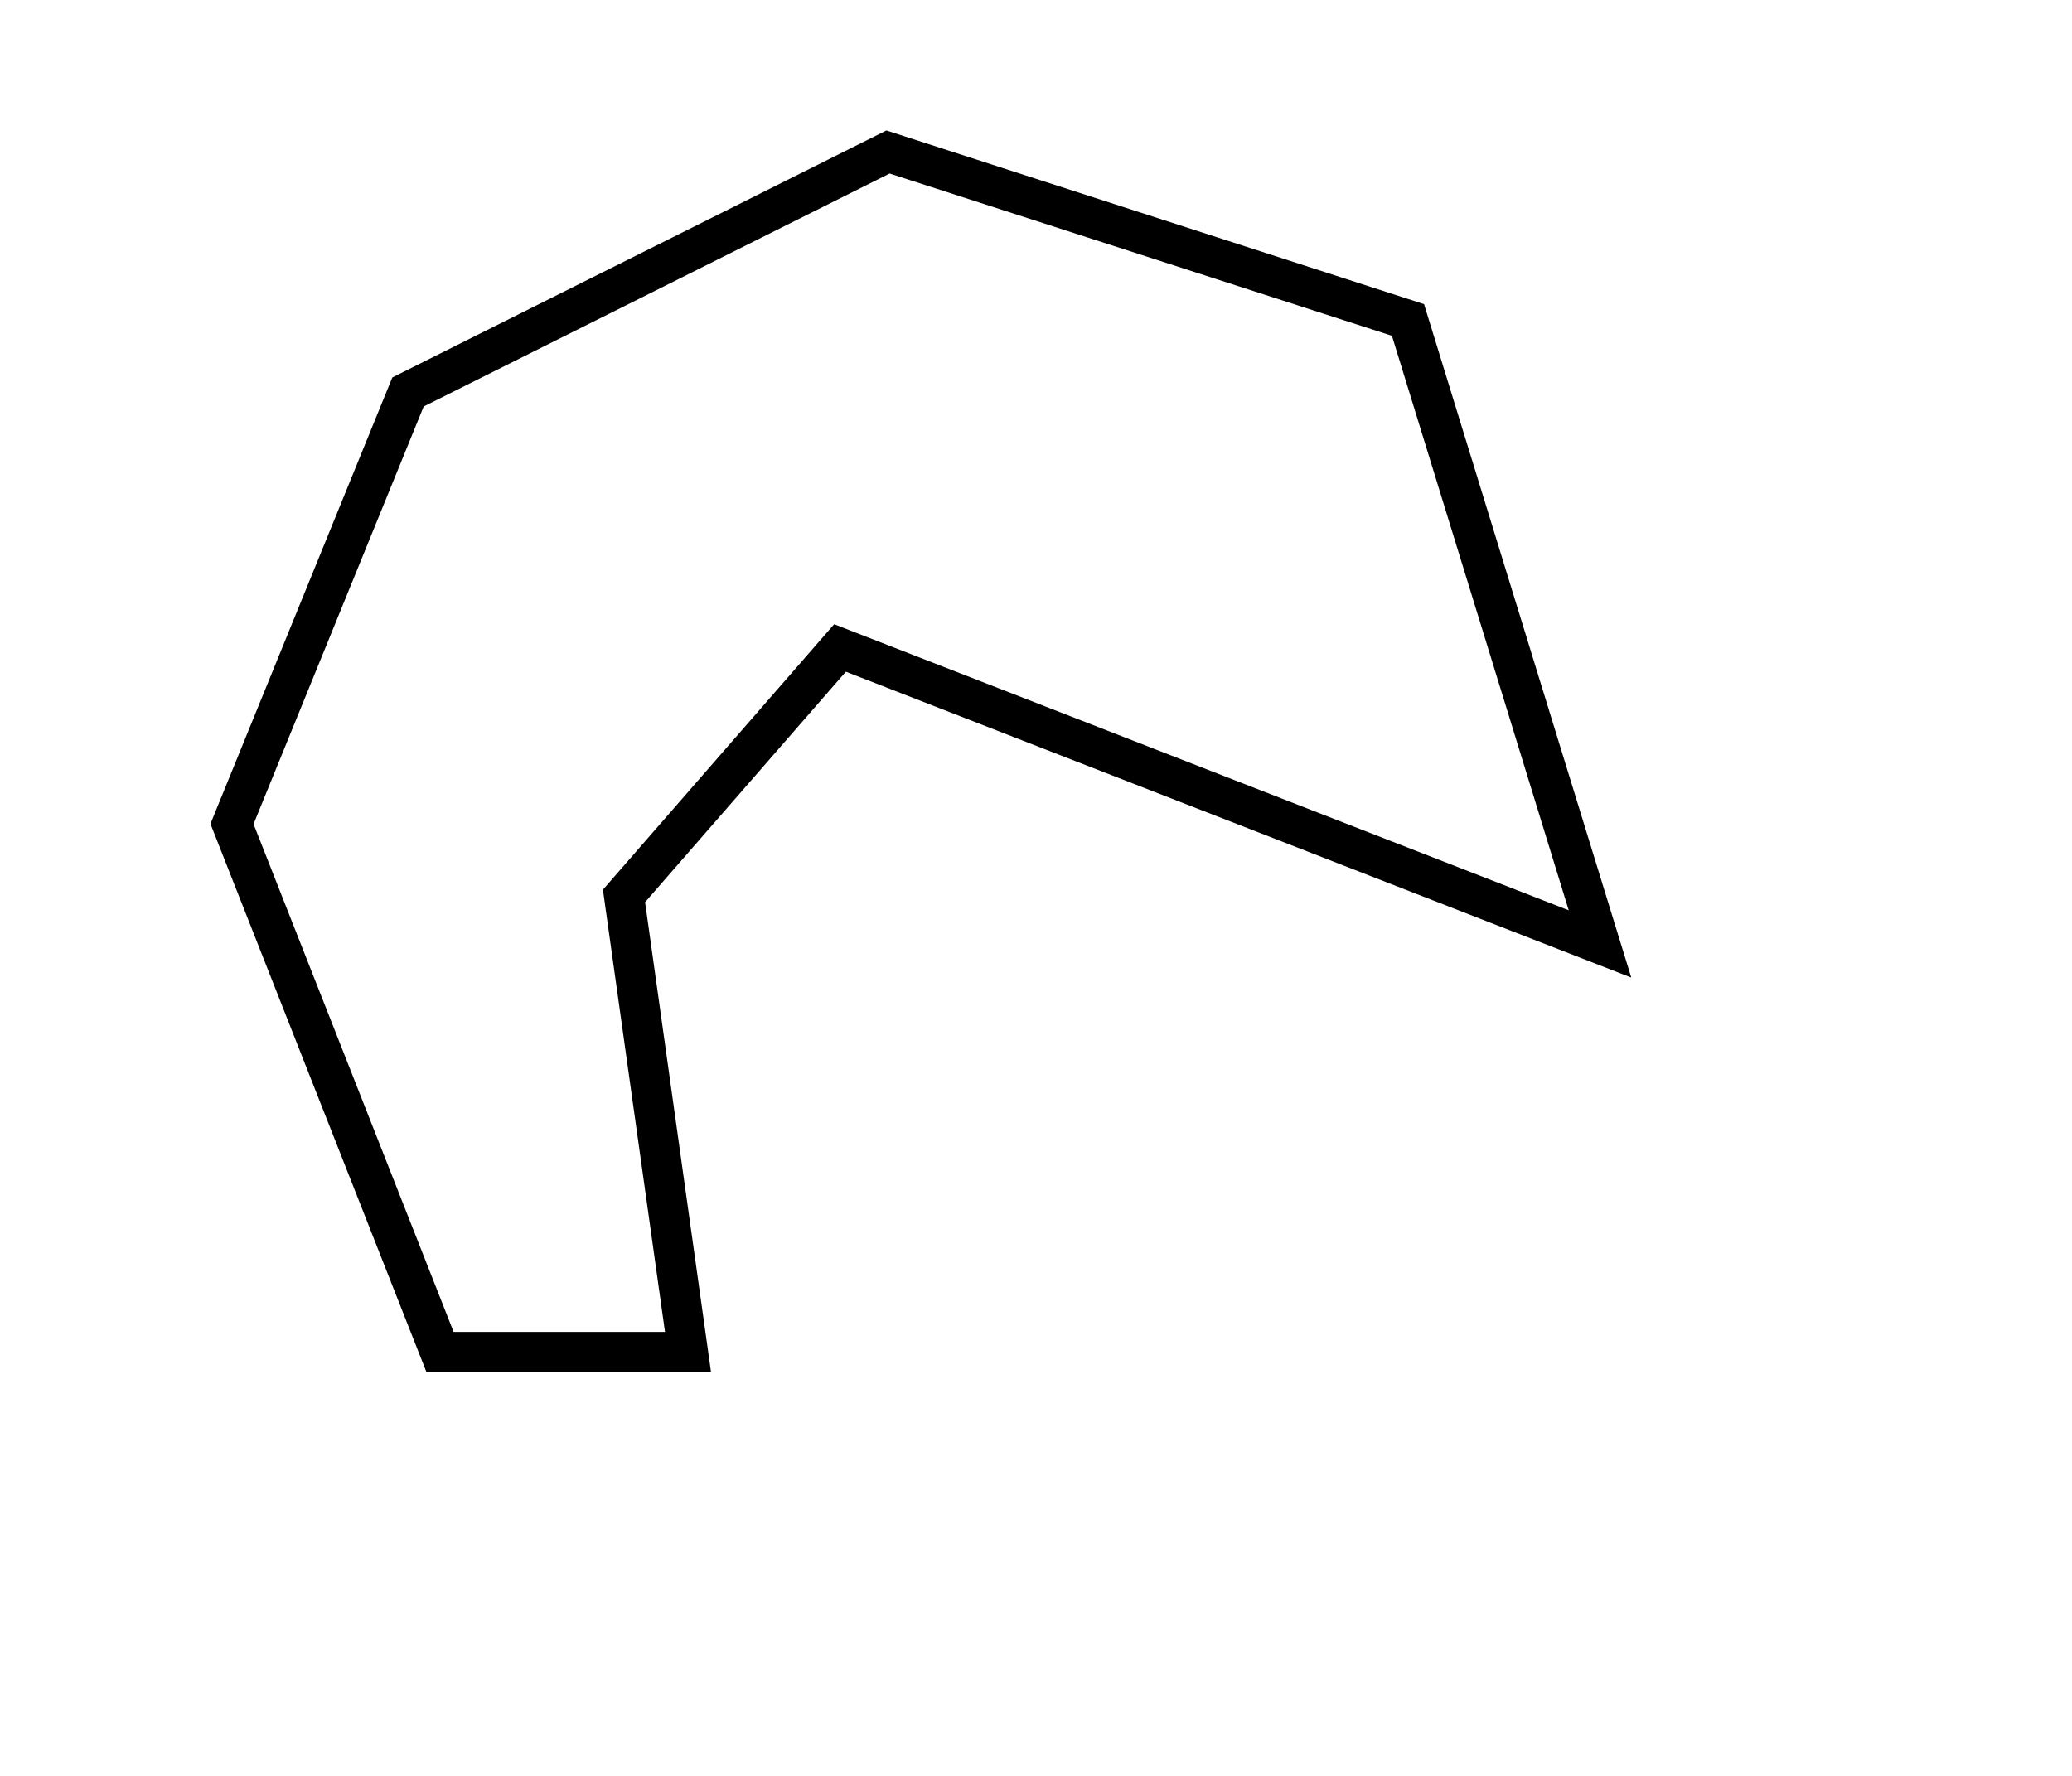 <?xml version="1.0" encoding="utf-8" ?>
<svg baseProfile="full" height="222" version="1.1" width="259" xmlns="http://www.w3.org/2000/svg" xmlns:ev="http://www.w3.org/2001/xml-events" xmlns:xlink="http://www.w3.org/1999/xlink"><defs /><rect fill="white" height="222" width="259" x="0" y="0" /><path d="M 176,40 L 111,19 L 51,49 L 29,103 L 55,169 L 86,169 L 78,112 L 105,81 L 200,118 Z" fill="none" stroke="black" stroke-width="5" /></svg>